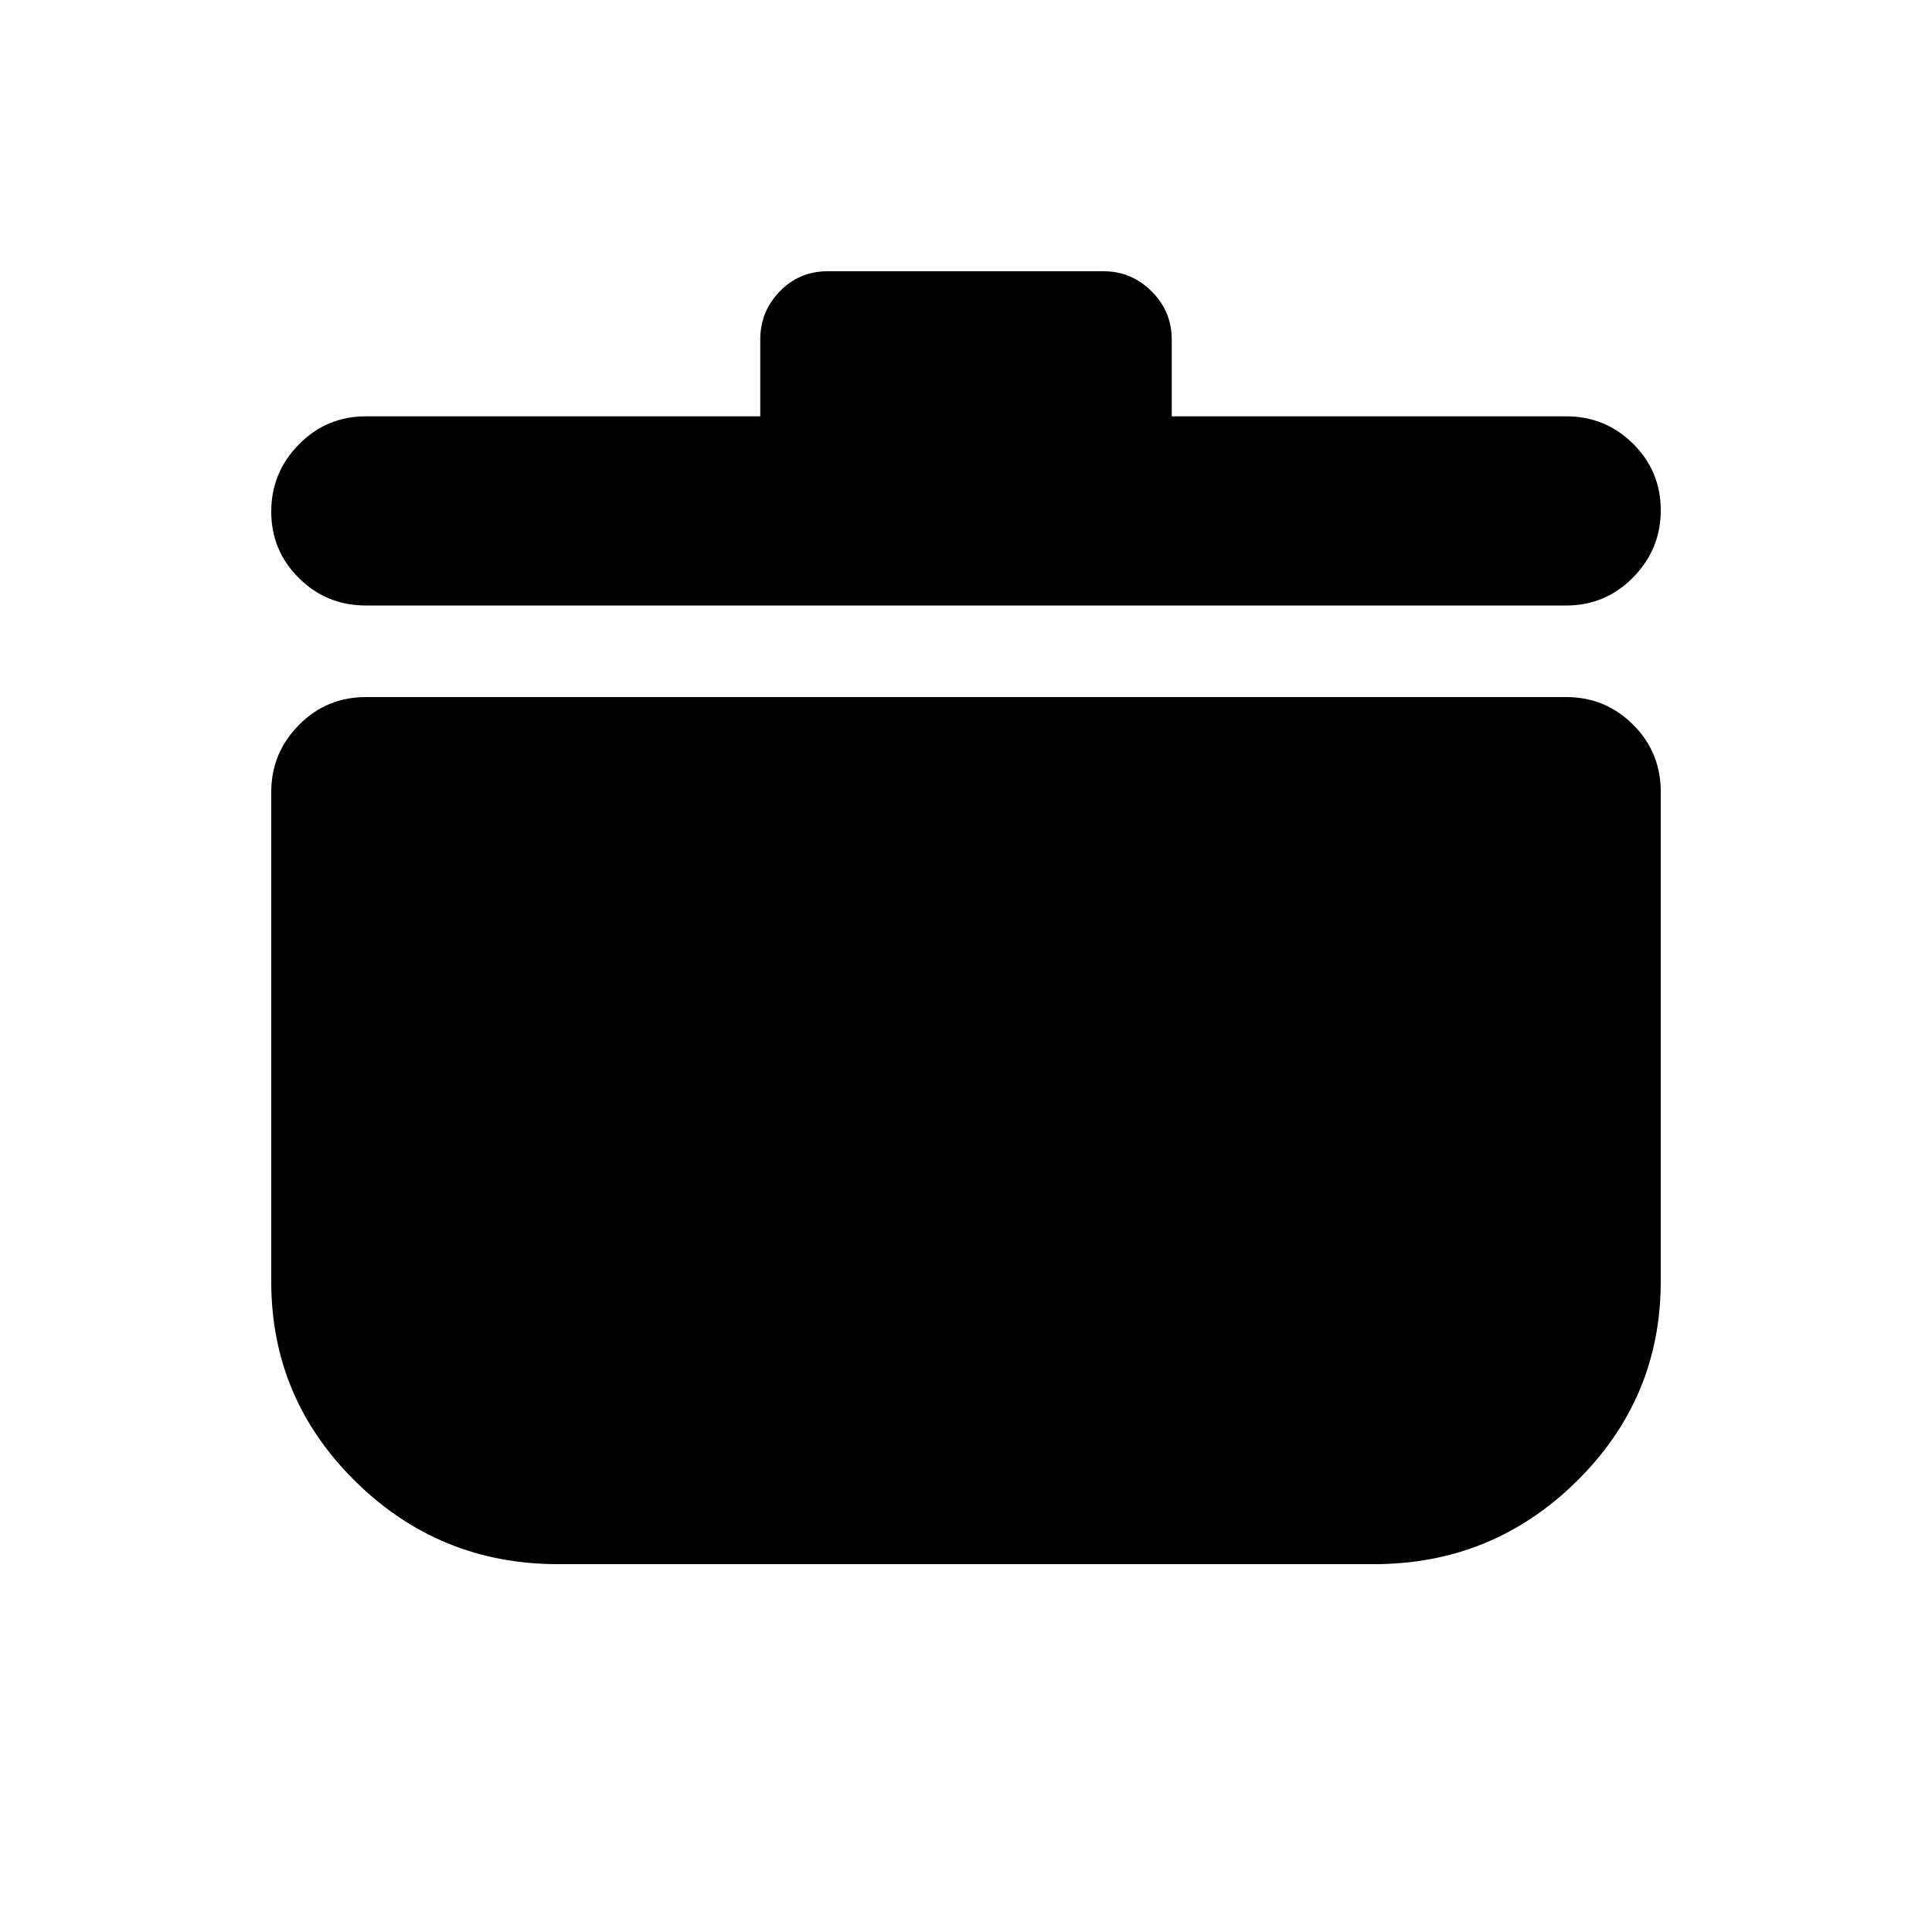 <svg xmlns="http://www.w3.org/2000/svg" height="20" viewBox="0 -960 960 960" width="20"><path d="M277.28-182.78q-58.95 0-100.72-41.17-41.78-41.17-41.78-99.25v-243.14q0-19.53 13.73-33.41 13.74-13.88 33.27-13.88h596.44q19.53 0 33.27 13.73 13.73 13.73 13.73 33.27v243.35q0 58.11-41.78 99.31-41.77 41.19-100.72 41.19H277.28Zm100.48-570.35v-38.09q0-14.01 9.71-24 9.71-10 23.73-10h137.04q14.01 0 24.01 10 9.99 9.99 9.99 24v38.09h195.98q19.53 0 33.27 13.64 13.73 13.64 13.73 33.04 0 19.41-13.73 33.36-13.74 13.96-33.27 13.96H181.78q-19.53 0-33.27-13.64-13.73-13.64-13.73-33.04 0-19.41 13.73-33.36 13.74-13.96 33.27-13.96h195.98Z"/></svg>